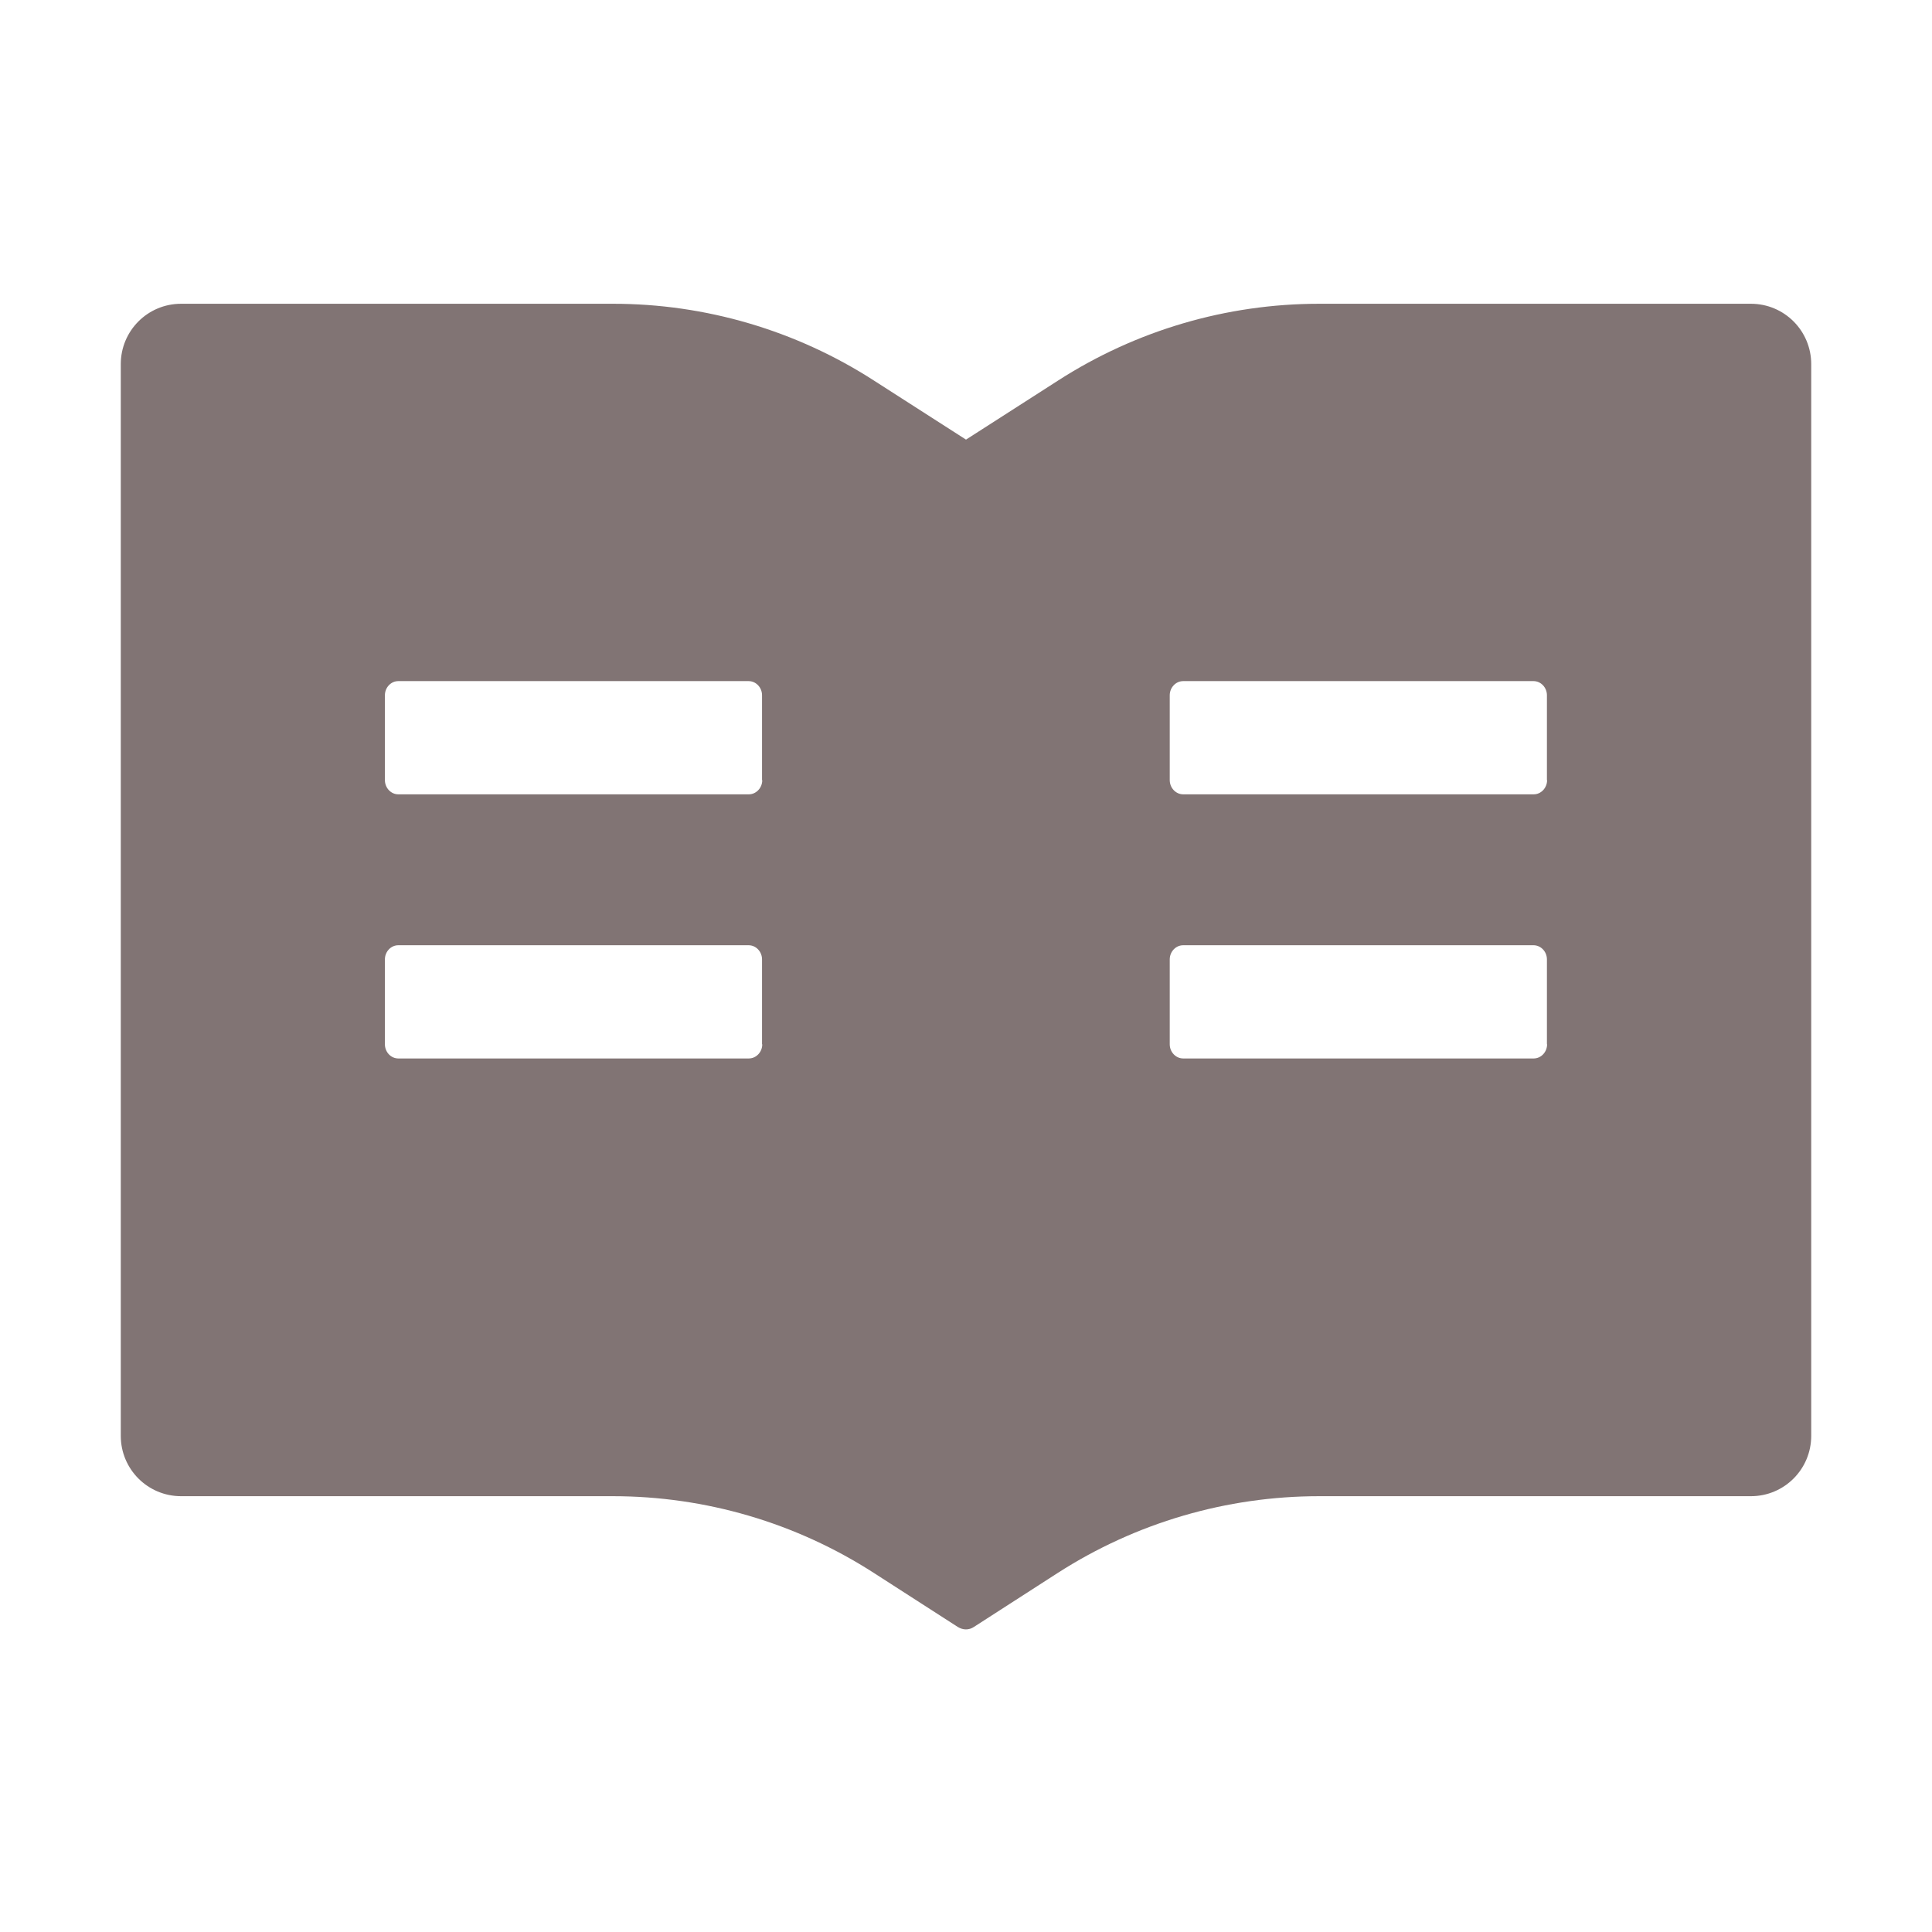 <svg width="35" height="35" viewBox="0 0 35 35" fill="none" xmlns="http://www.w3.org/2000/svg">
<path d="M31.719 5.503H23.898C22.22 5.503 20.58 5.985 19.168 6.894L17.5 7.964L15.832 6.894C14.422 5.985 12.779 5.502 11.102 5.503H3.281C2.676 5.503 2.188 5.992 2.188 6.597V26.011C2.188 26.616 2.676 27.105 3.281 27.105H11.102C12.78 27.105 14.42 27.586 15.832 28.496L17.35 29.473C17.394 29.5 17.445 29.518 17.497 29.518C17.548 29.518 17.599 29.504 17.644 29.473L19.161 28.496C20.576 27.586 22.22 27.105 23.898 27.105H31.719C32.324 27.105 32.812 26.616 32.812 26.011V6.597C32.812 5.992 32.324 5.503 31.719 5.503ZM13.809 18.919C13.809 19.059 13.699 19.175 13.566 19.175H7.215C7.082 19.175 6.973 19.059 6.973 18.919V17.38C6.973 17.24 7.082 17.124 7.215 17.124H13.562C13.696 17.124 13.805 17.24 13.805 17.38V18.919H13.809ZM13.809 14.133C13.809 14.273 13.699 14.39 13.566 14.39H7.215C7.082 14.39 6.973 14.273 6.973 14.133V12.595C6.973 12.455 7.082 12.339 7.215 12.339H13.562C13.696 12.339 13.805 12.455 13.805 12.595V14.133H13.809ZM28.027 18.919C28.027 19.059 27.918 19.175 27.785 19.175H21.434C21.301 19.175 21.191 19.059 21.191 18.919V17.38C21.191 17.24 21.301 17.124 21.434 17.124H27.781C27.915 17.124 28.024 17.24 28.024 17.38V18.919H28.027ZM28.027 14.133C28.027 14.273 27.918 14.39 27.785 14.39H21.434C21.301 14.39 21.191 14.273 21.191 14.133V12.595C21.191 12.455 21.301 12.339 21.434 12.339H27.781C27.915 12.339 28.024 12.455 28.024 12.595V14.133H28.027Z" fill="#817474"/>
</svg>
